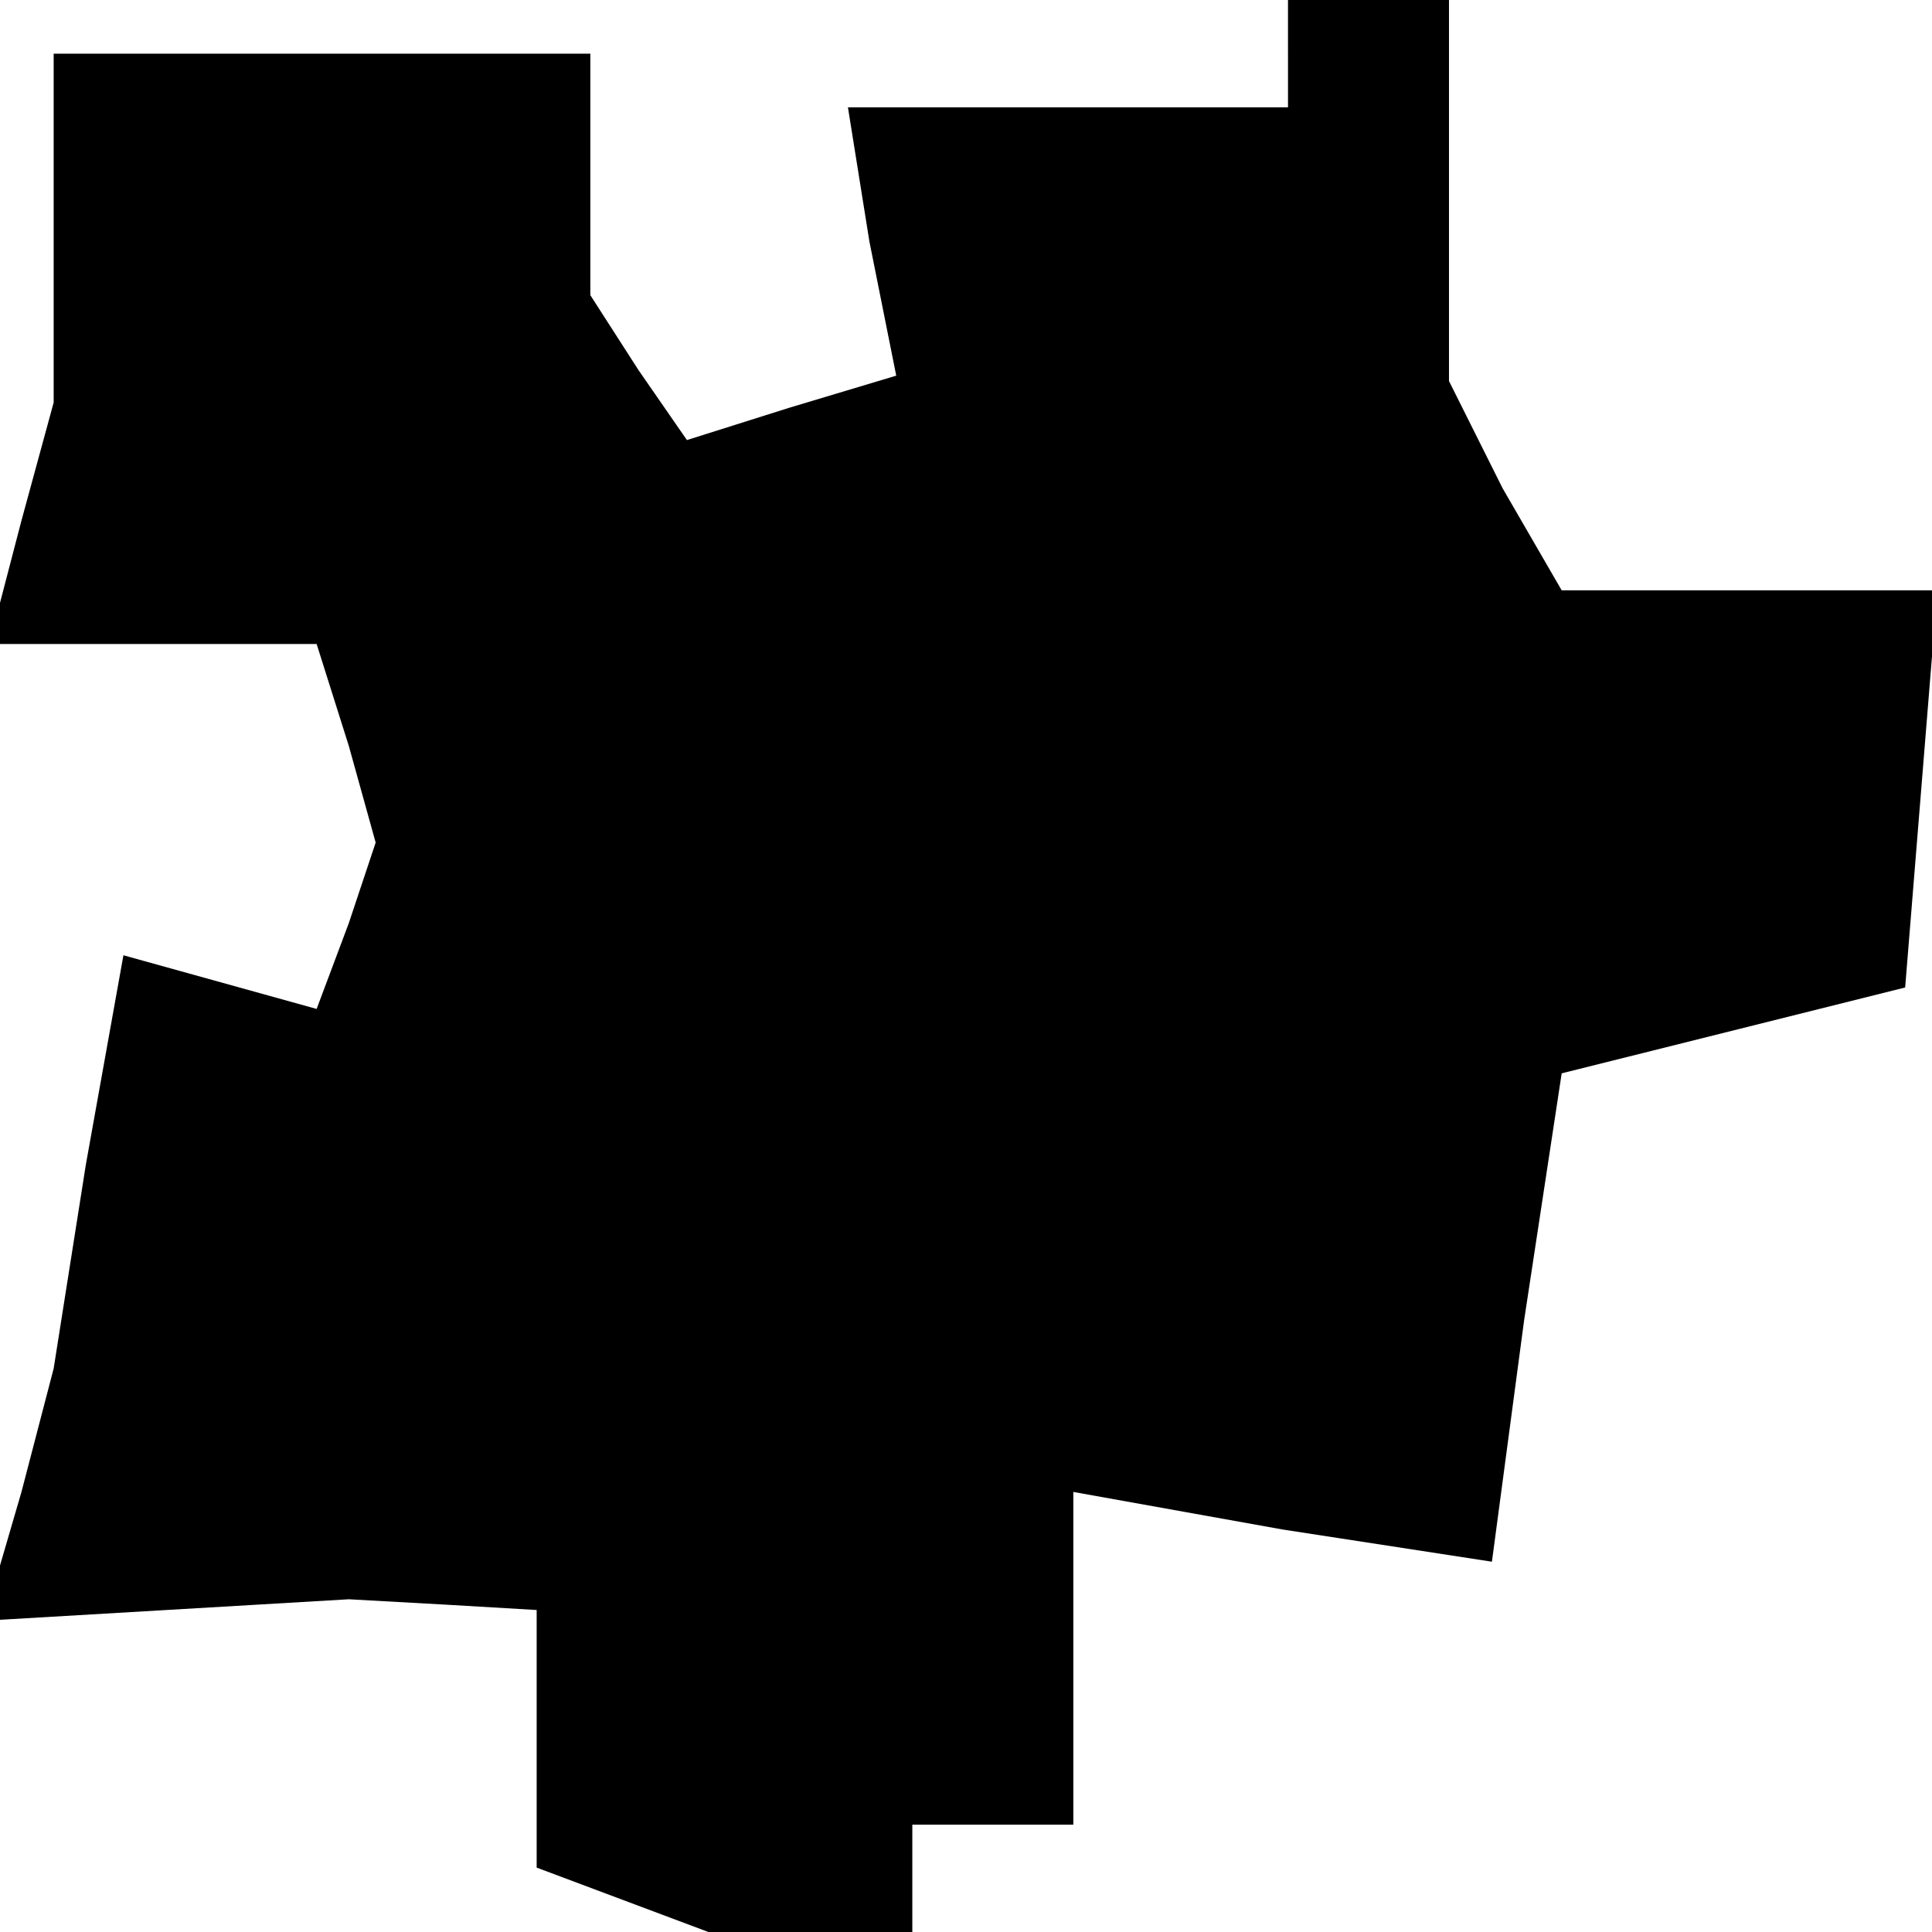 <?xml version="1.0" standalone="no"?>
<!DOCTYPE svg PUBLIC "-//W3C//DTD SVG 20010904//EN"
 "http://www.w3.org/TR/2001/REC-SVG-20010904/DTD/svg10.dtd">
<svg version="1.0" xmlns="http://www.w3.org/2000/svg"
 width="36pt" height="36pt" viewBox="0 0 36 36"
 preserveAspectRatio="xMidYMid meet">
<g transform="translate(0,36) scale(0.1,-0.1)"
fill="#000000" stroke="none">
<path d="M240 350 l0 -10 -41 0 -41 0 4 -25 5 -25 -20 -6 -19 -6 -9 13 -9 14
0 23 0 22 -50 0 -50 0 0 -32 0 -33 -6 -22 -6 -23 30 0 31 0 6 -19 5 -18 -5
-15 -6 -16 -18 5 -18 5 -7 -39 -6 -38 -6 -23 -7 -24 34 2 34 2 18 -1 17 -1 0
-24 0 -24 16 -6 16 -6 19 0 19 0 0 10 0 10 15 0 15 0 0 31 0 31 39 -7 39 -6 6
45 7 46 32 8 32 8 3 37 3 37 -35 0 -35 0 -11 19 -10 20 0 35 0 36 -15 0 -15 0
0 -10z"/>
</g>
</svg>
